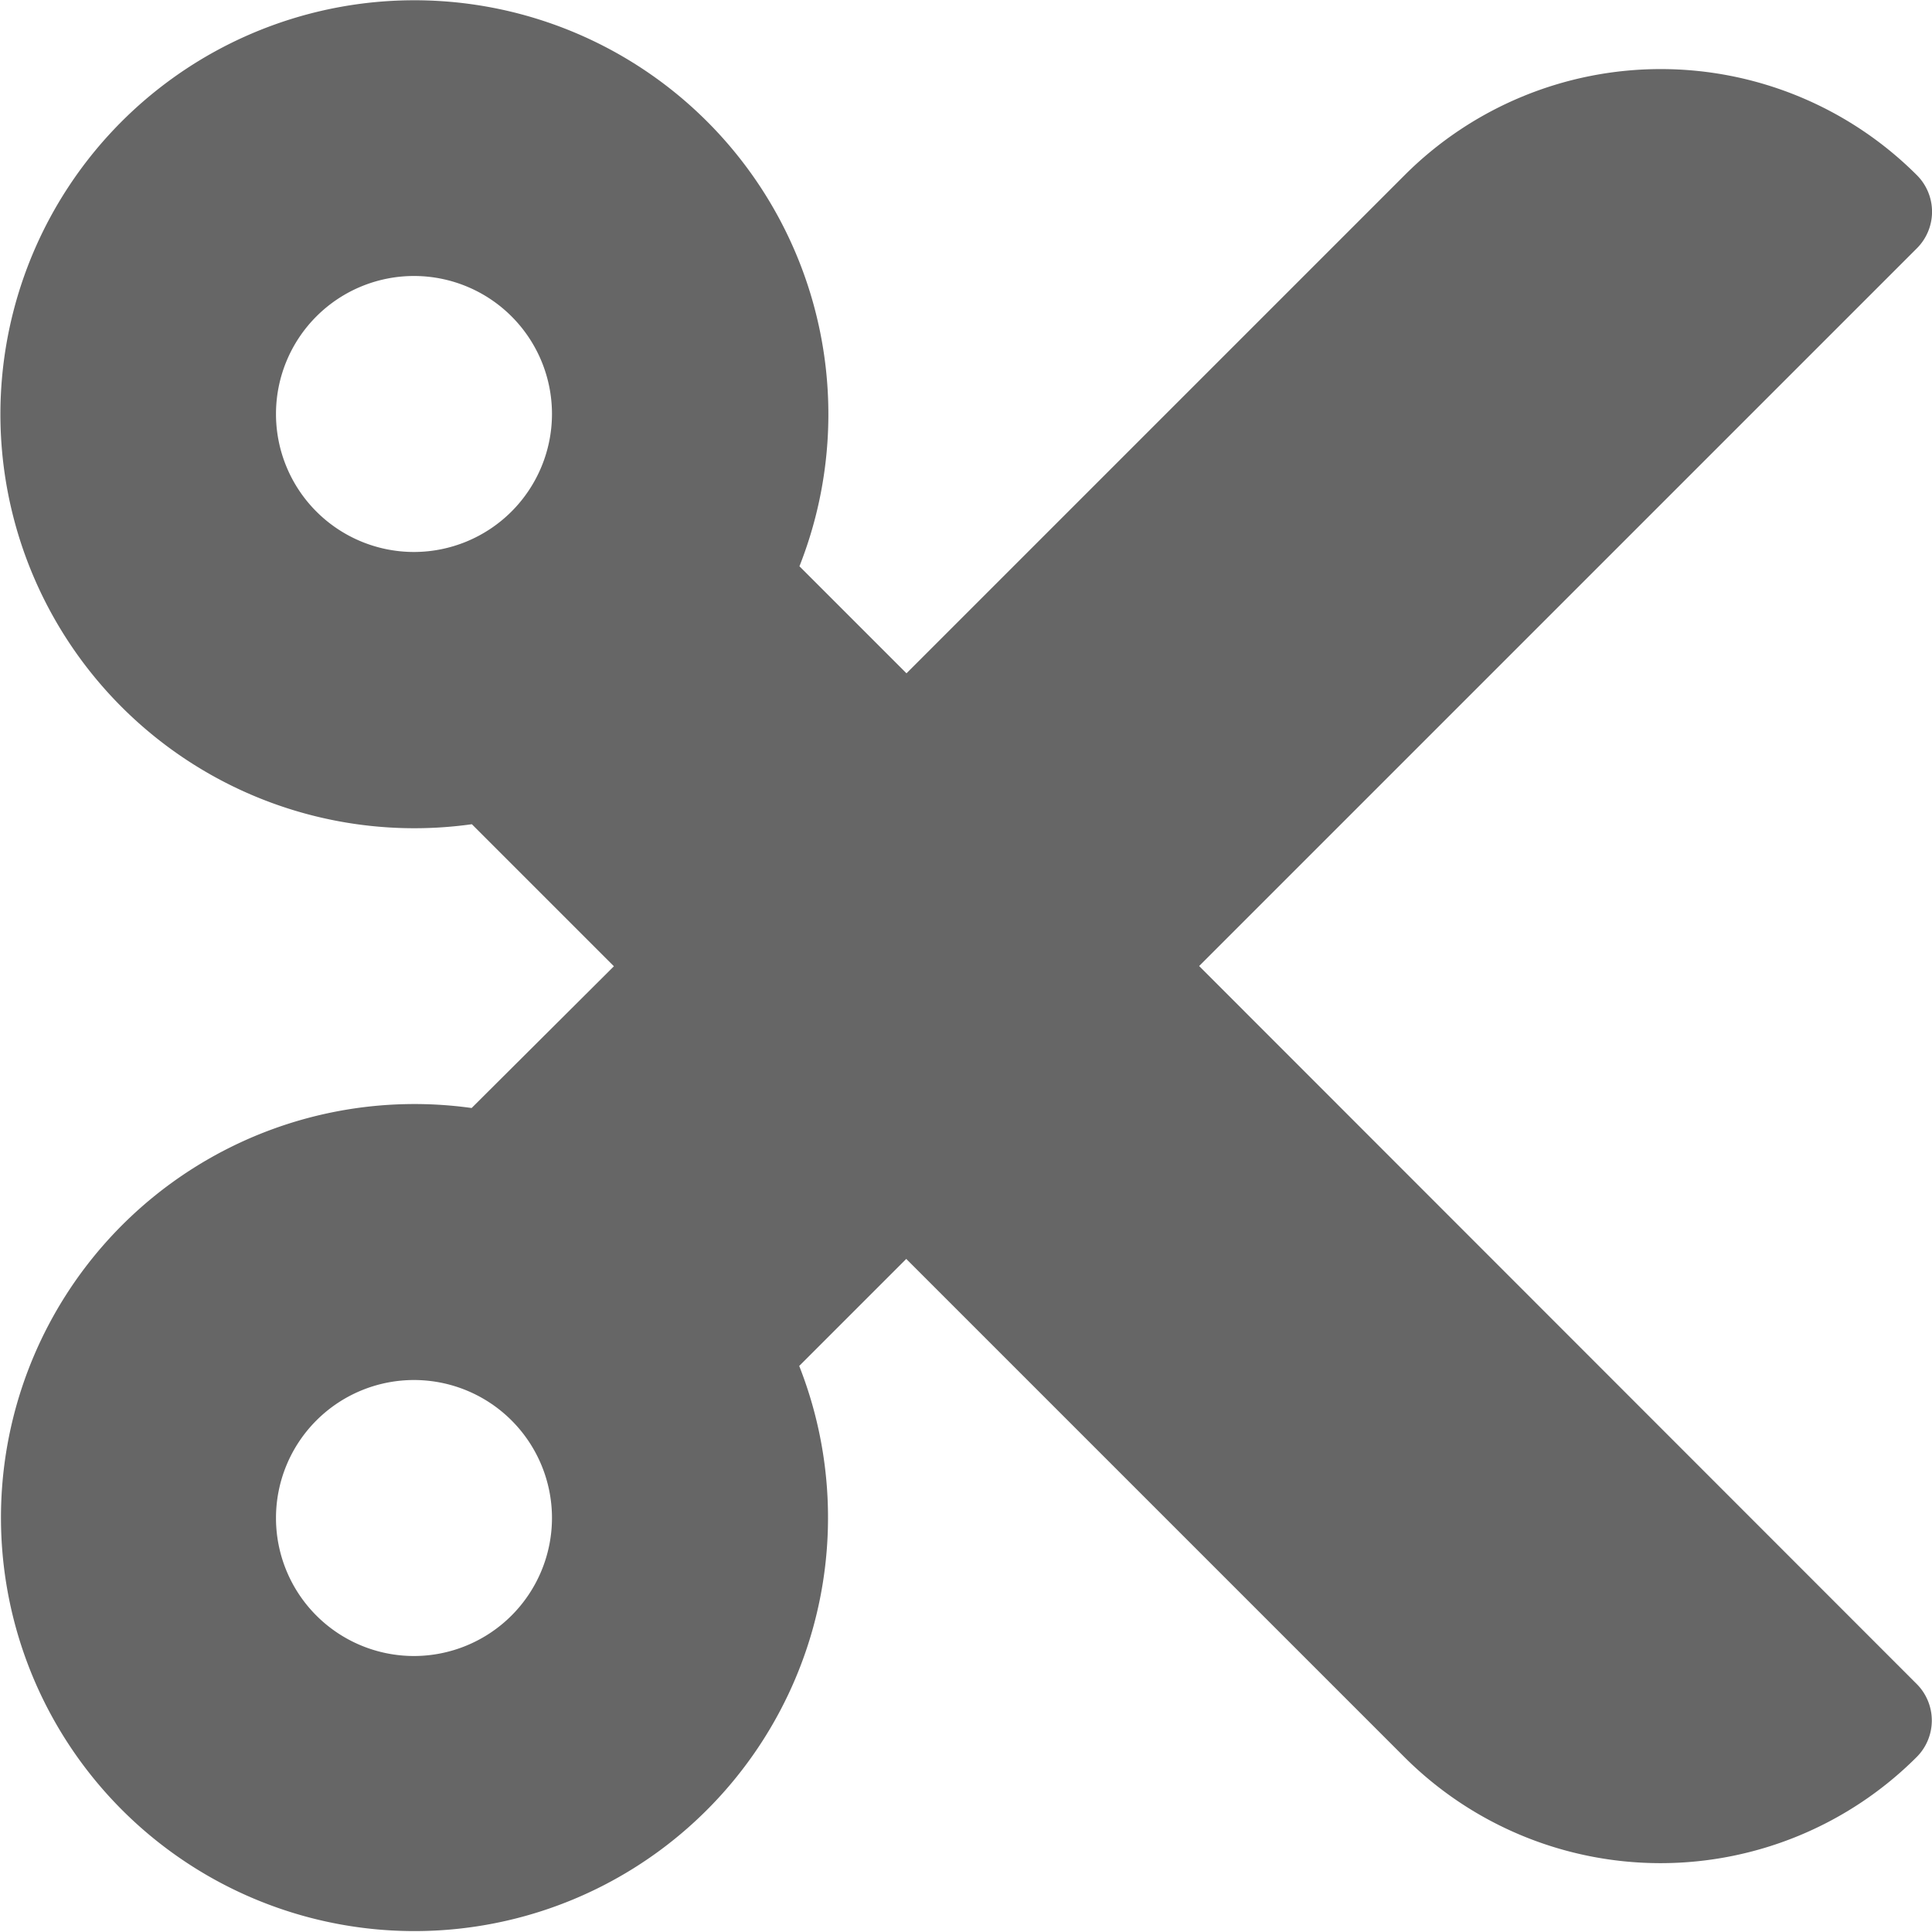 <svg xmlns="http://www.w3.org/2000/svg" width="25.271" height="25.271" viewBox="0 0 25.271 25.271">
  <defs>
    <style>
      .cls-1 {
        fill: rgba(0,0,0,0.6);
      }
    </style>
  </defs>
  <path id="cut" class="cls-1" d="M15.685,44.636l9.388-9.388a.676.676,0,0,0,0-.957,4.738,4.738,0,0,0-6.7,0l-6.516,6.516-1.4-1.4a5.415,5.415,0,1,0-4.285,3.374l1.858,1.858L6.169,46.493a5.409,5.409,0,1,0,4.285,3.374l1.4-1.4,6.516,6.516a4.738,4.738,0,0,0,6.7,0,.676.676,0,0,0,0-.957ZM5.415,39.22A1.805,1.805,0,1,1,7.22,37.415,1.807,1.807,0,0,1,5.415,39.22Zm0,14.441A1.805,1.805,0,1,1,7.22,51.856,1.807,1.807,0,0,1,5.415,53.661Z" transform="translate(0 -32)"/>
</svg>
